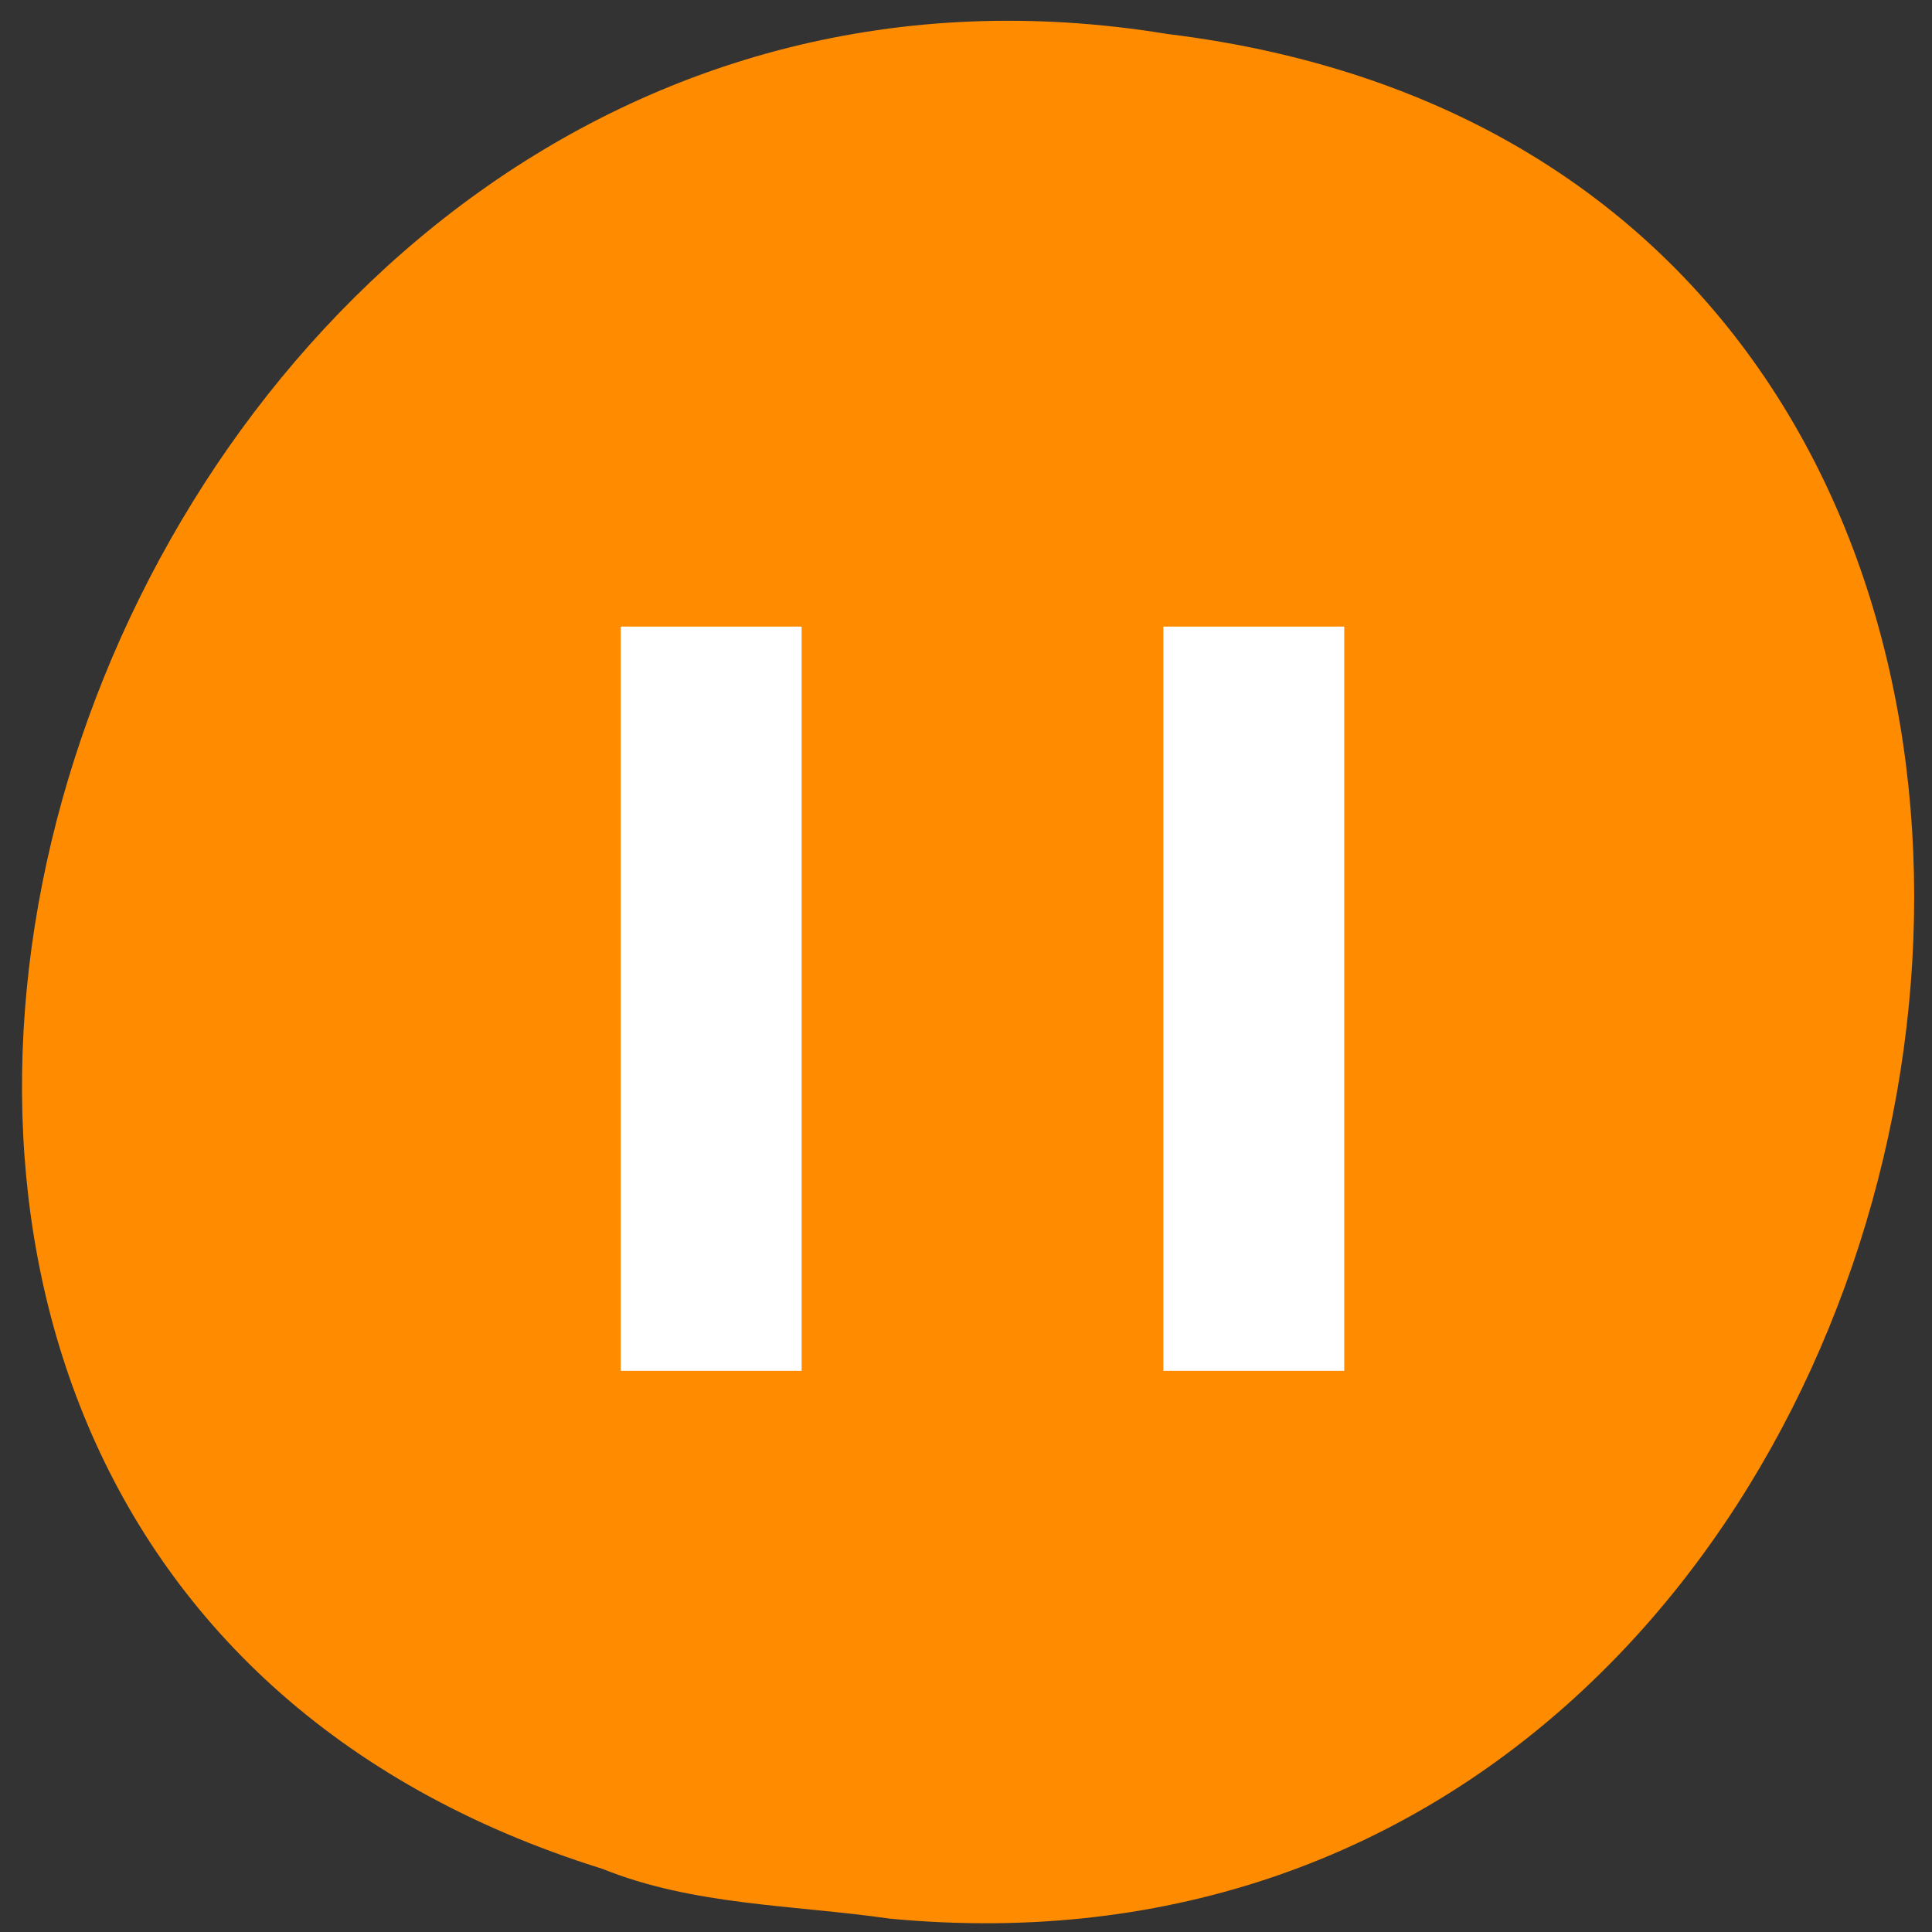 <svg xmlns="http://www.w3.org/2000/svg" viewBox="0 0 256 256"><rect x="0" y="0" width="256" height="256" fill="#333333" stroke="none"/><path d="M 117.8,254.22 C 269.88,268.76 310.82,23.54 154.656,4.5 11.066,-19.102 -62.884,203.17 79.792,247.62 c 12.06,4.871 25.25,4.777 38.01,6.594 z" fill="#ff8c00" color="#000"/><path d="m 106.22 83.03 v 98.61 h -23.966 v -98.61 z m 71.898 0 v 98.61 h -23.966 v -98.61 z" fill="#fff" color="#444"/></svg>
